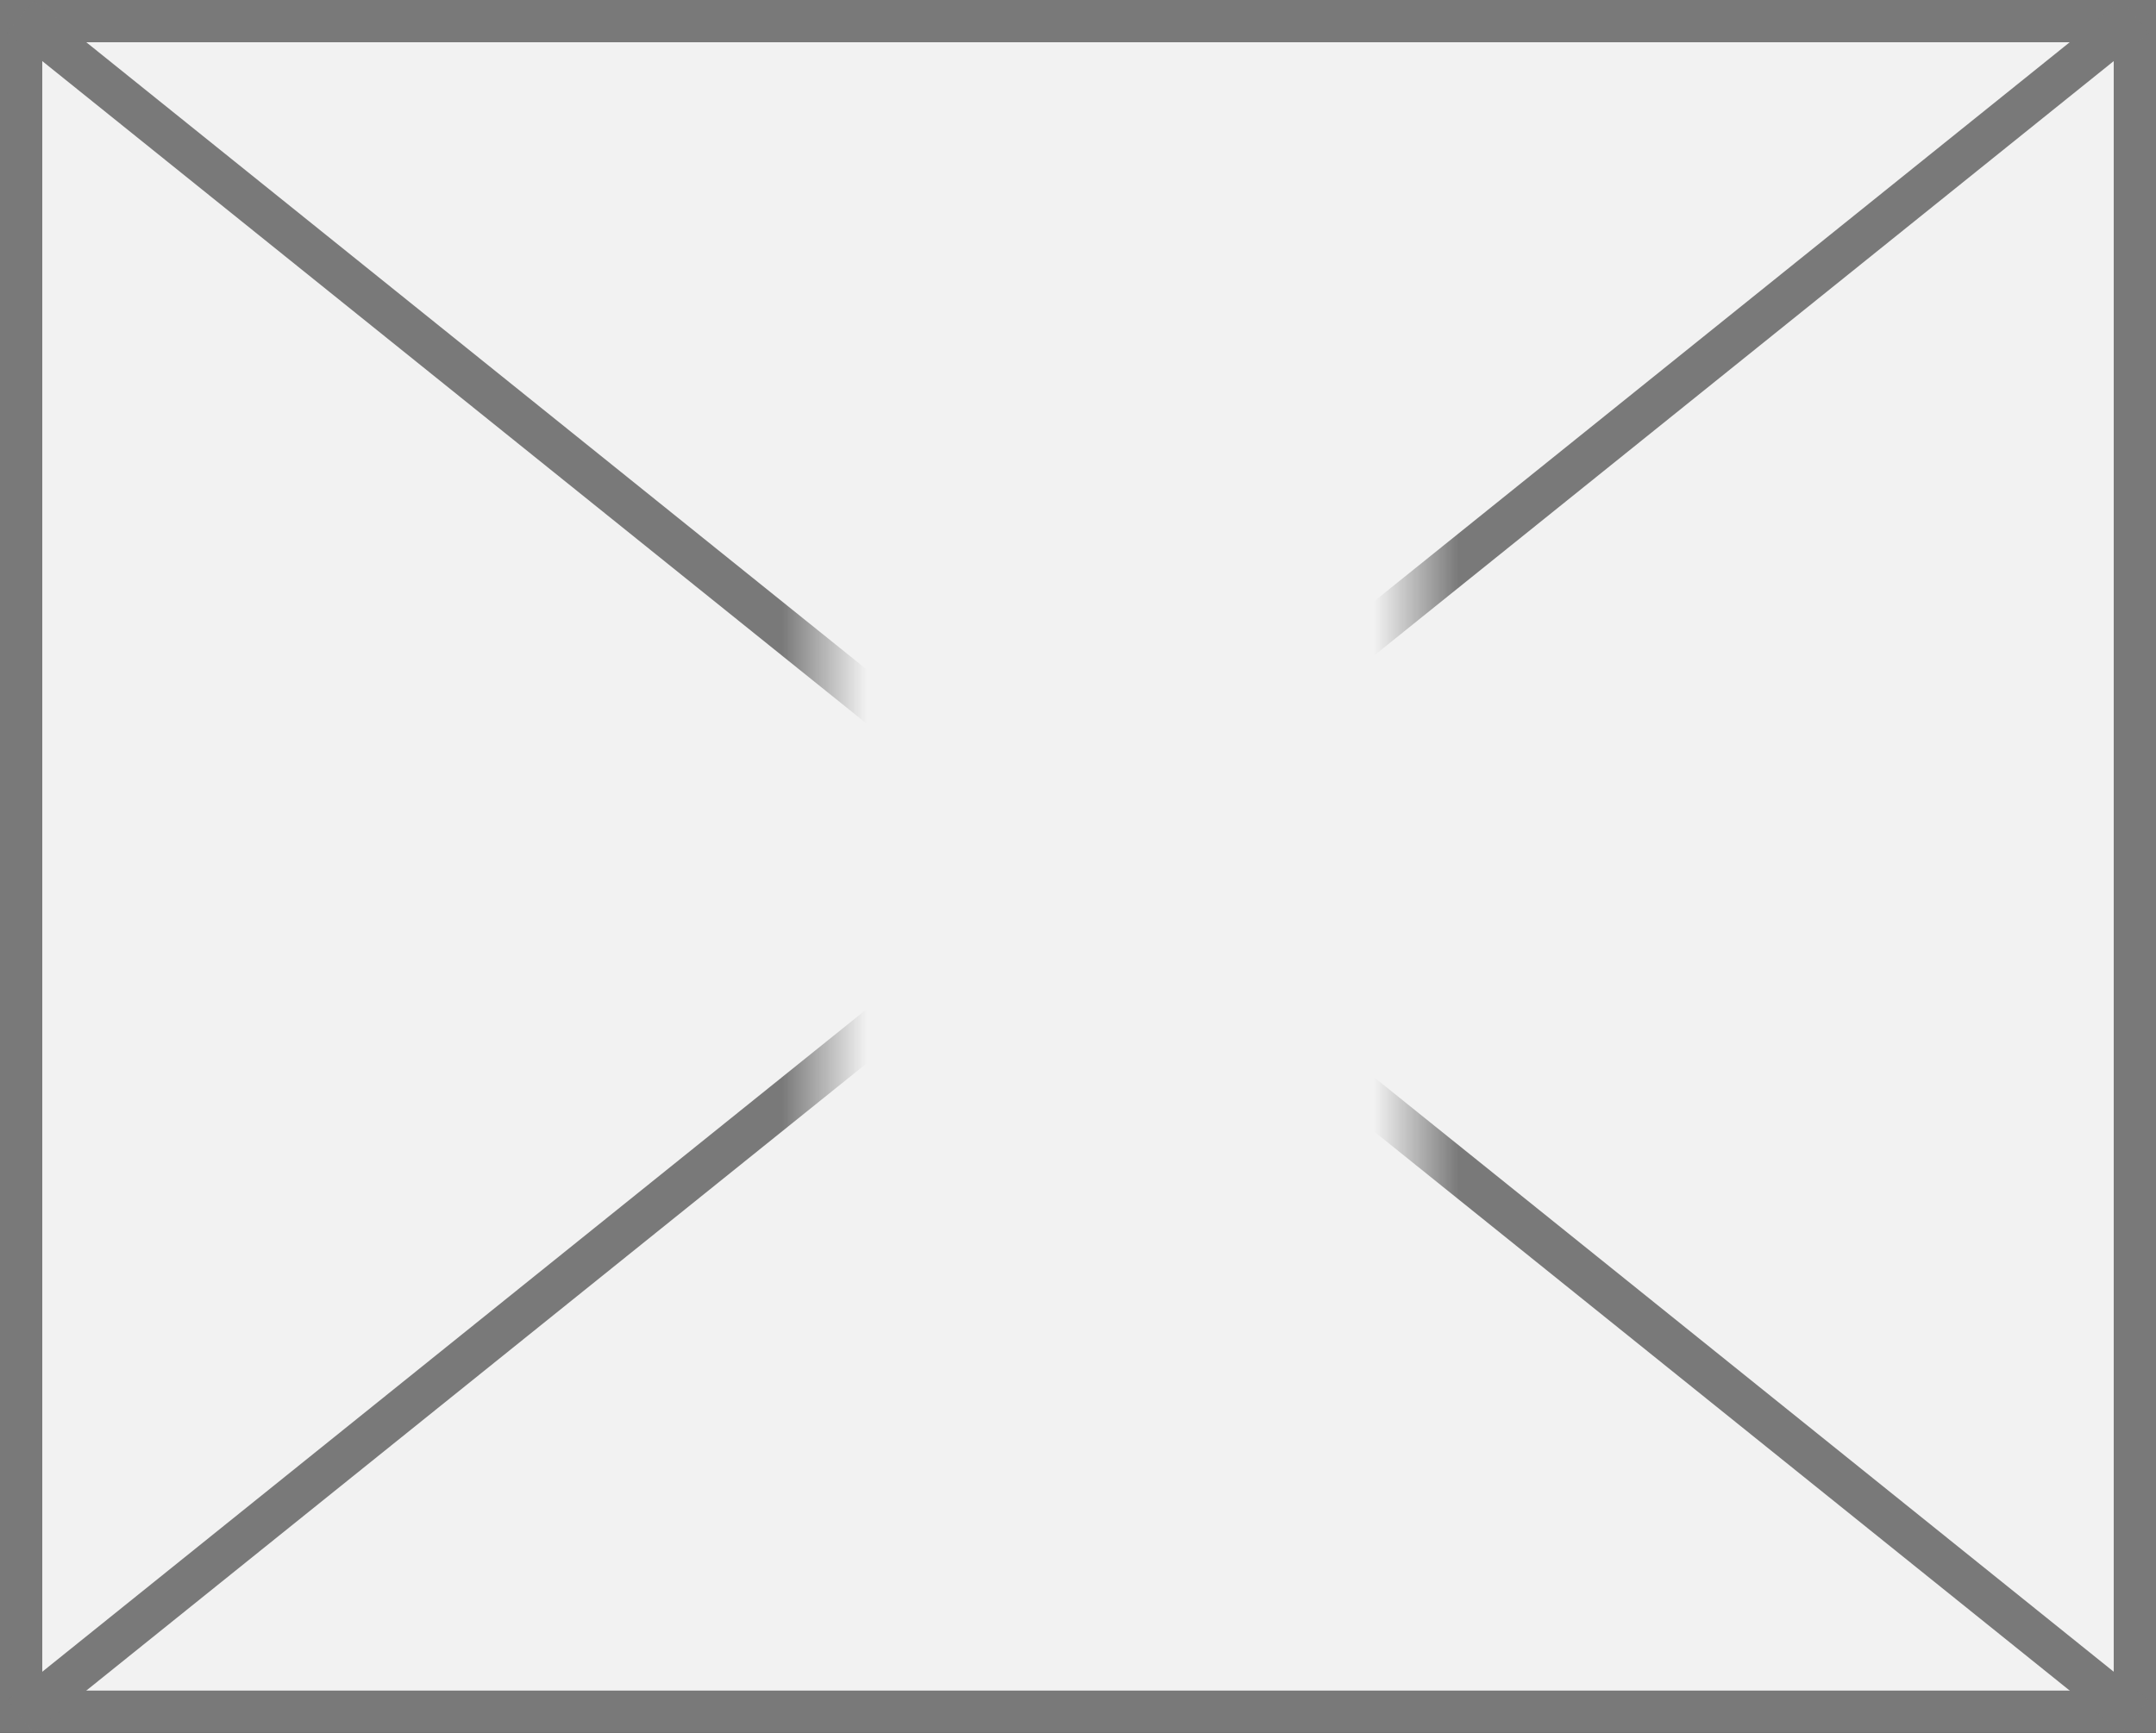 ﻿<?xml version="1.0" encoding="utf-8"?>
<svg version="1.1" xmlns:xlink="http://www.w3.org/1999/xlink" width="51px" height="41px" xmlns="http://www.w3.org/2000/svg">
  <rect width="100%" height="100%" fill="#333333" stroke="none"/>
  <defs>
    <mask fill="white" id="clip21">
      <path d="M 1294.5 254  L 1308.5 254  L 1308.5 276  L 1294.5 276  Z M 1275 243  L 1326 243  L 1326 284  L 1275 284  Z " fill-rule="evenodd" />
    </mask>
  </defs>
  <g transform="matrix(1 0 0 1 -1275 -243 )">
    <path d="M 1275.5 243.5  L 1325.5 243.5  L 1325.5 283.5  L 1275.5 283.5  L 1275.5 243.5  Z " fill-rule="nonzero" fill="#f2f2f2" stroke="none" />
    <path d="M 1275.5 243.5  L 1325.5 243.5  L 1325.5 283.5  L 1275.5 283.5  L 1275.5 243.5  Z " stroke-width="1" stroke="#797979" fill="none" />
    <path d="M 1275.485 243.39  L 1325.515 283.61  M 1325.515 243.39  L 1275.485 283.61  " stroke-width="1" stroke="#797979" fill="none" mask="url(#clip21)" />
  </g>
</svg>